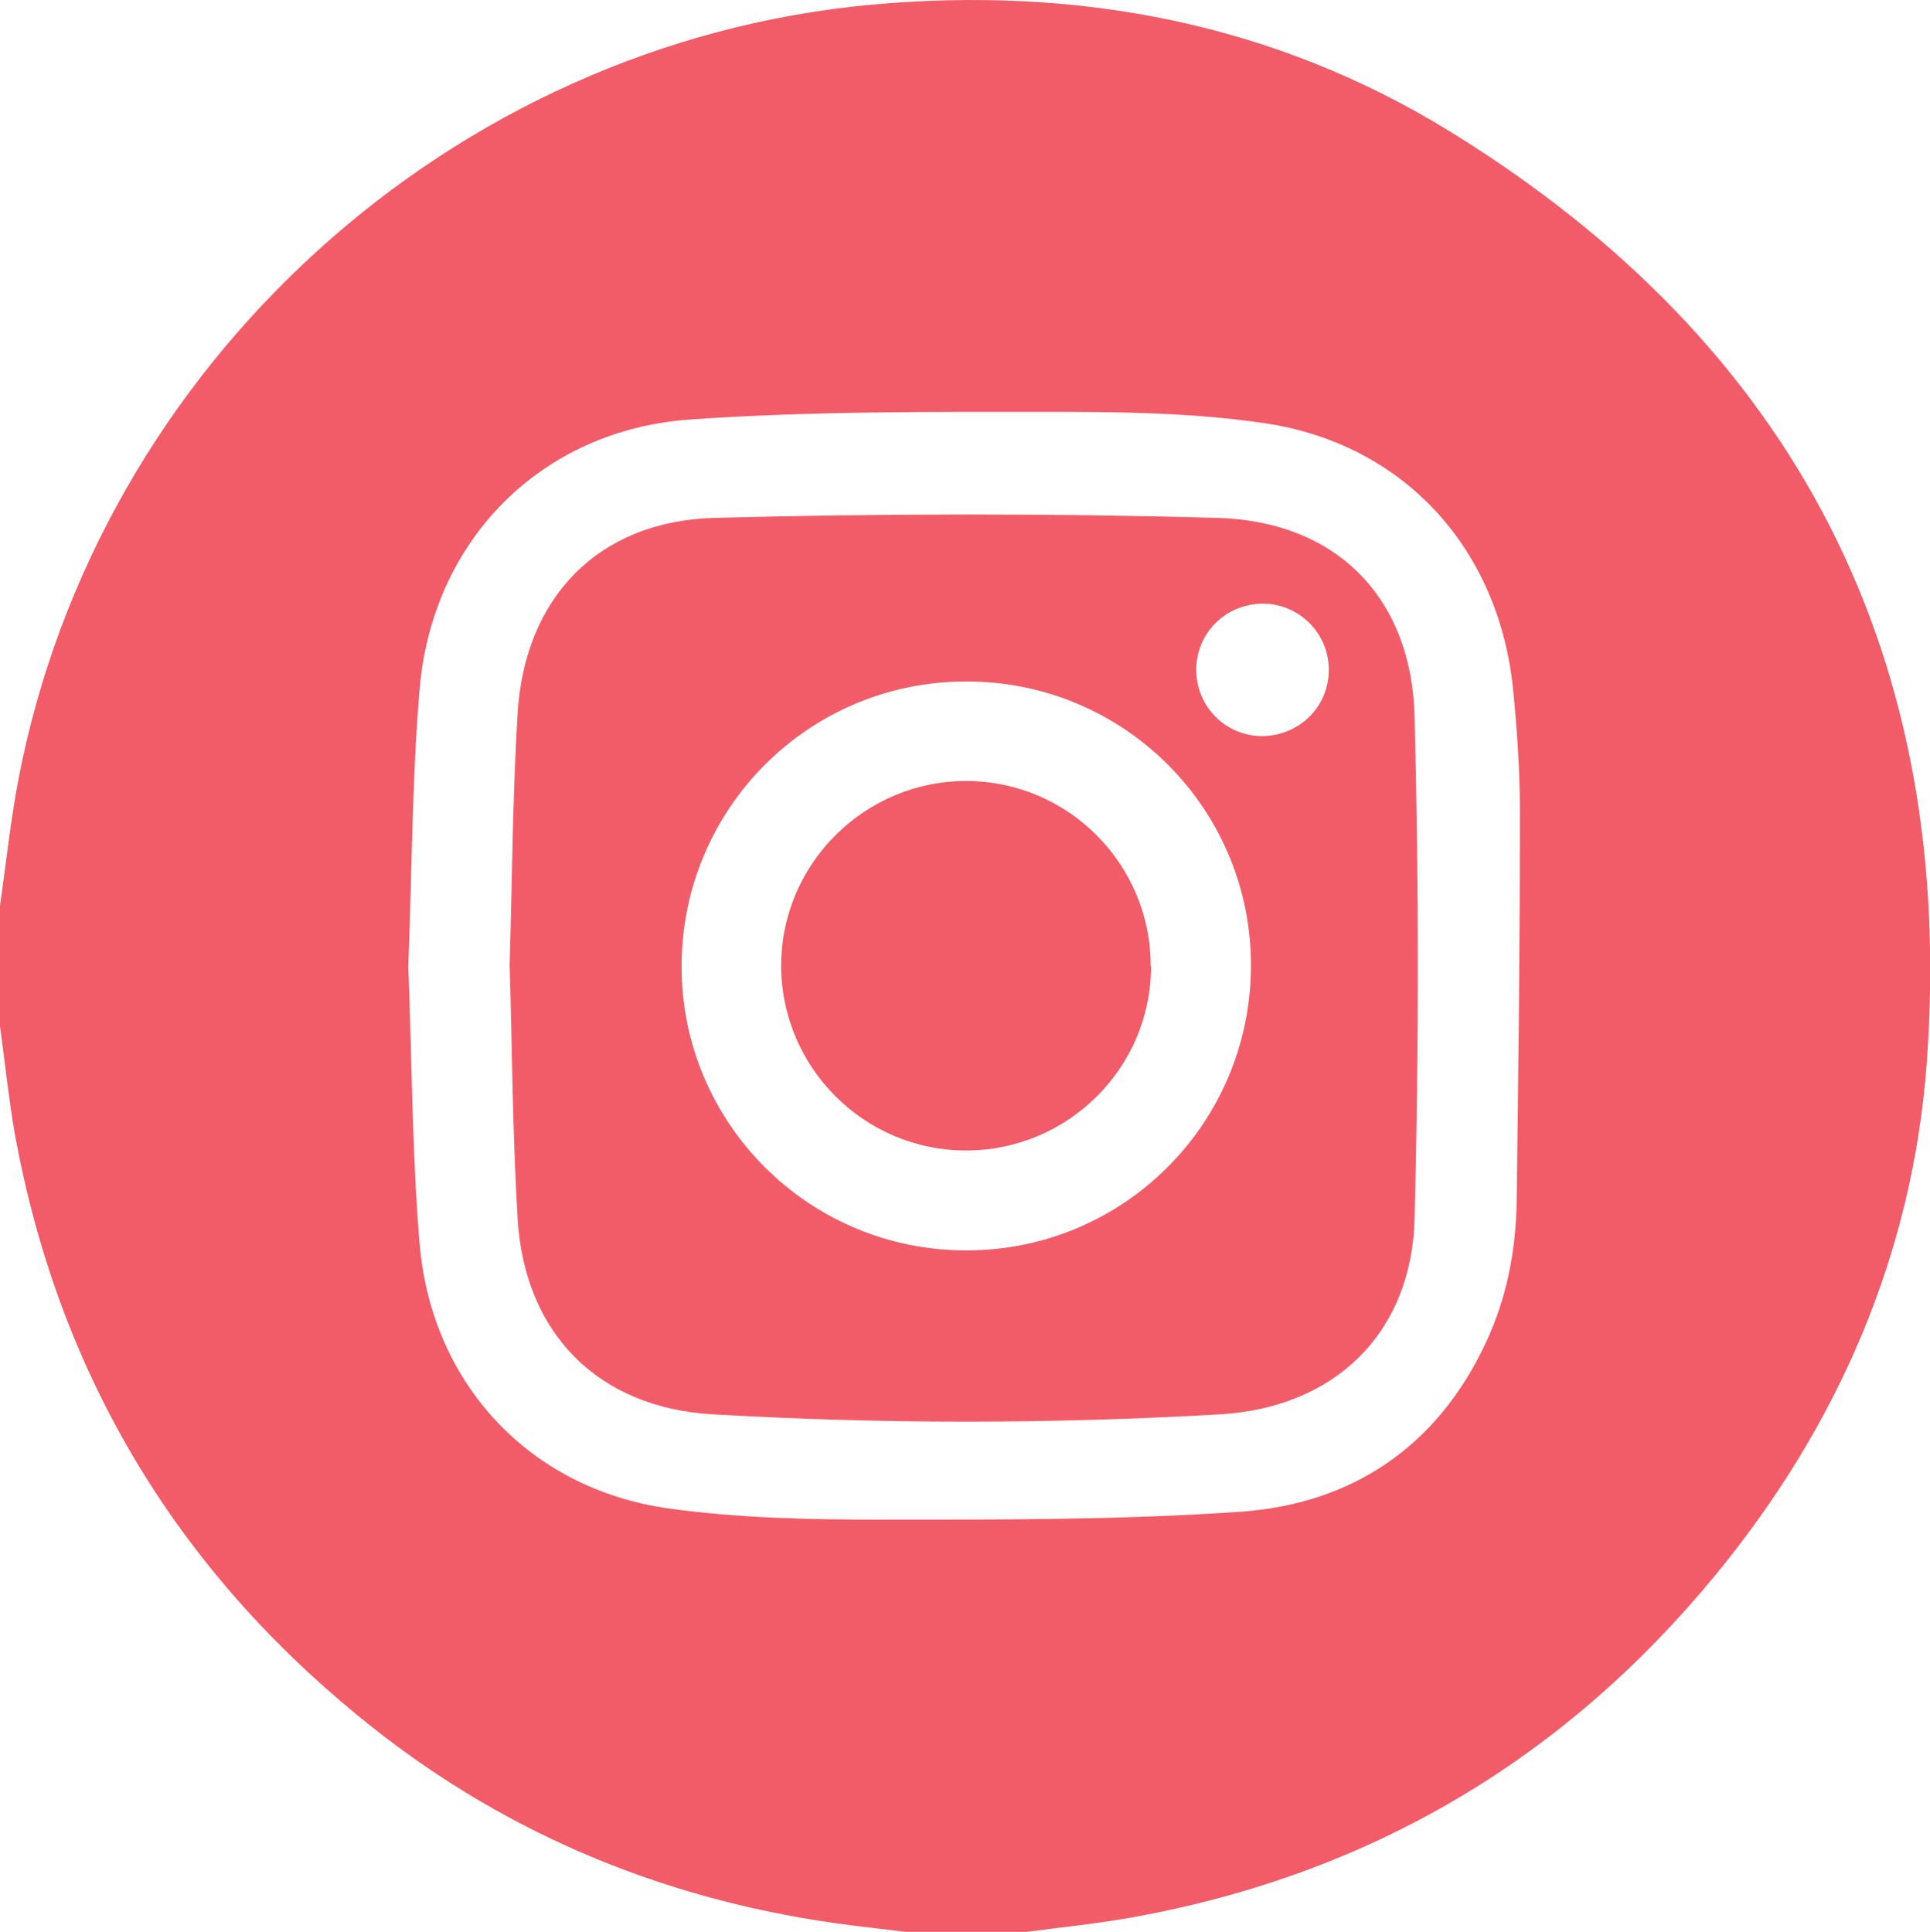 <?xml version="1.0" encoding="UTF-8"?><svg id="Camada_2" xmlns="http://www.w3.org/2000/svg" viewBox="0 0 53.32 53.38"><defs><style>.cls-1{fill:#f25c69;}</style></defs><g id="Camada_1-2"><g><path class="cls-1" d="M28.36,53.38h-3.34c-.65-.08-1.3-.15-1.95-.24-4.92-.7-9.35-2.58-13.19-5.74C4.77,43.21,1.6,37.85,.41,31.34,.24,30.36,.14,29.36,0,28.36c0-1.11,0-2.22,0-3.34,.17-1.17,.29-2.34,.51-3.49C2.71,10.07,12.47,1.2,24.07,.13c5.7-.52,11.12,.5,16,3.51,9.55,5.89,13.98,14.53,13.16,25.73-.39,5.29-2.45,10.02-5.82,14.13-4.19,5.11-9.55,8.28-16.07,9.47-.99,.18-1.99,.28-2.98,.41ZM11.28,26.71c.1,2.54,.1,5.09,.31,7.63,.32,3.88,3.03,6.8,6.88,7.34,1.93,.27,3.91,.31,5.87,.31,3.32,0,6.64,.01,9.95-.22,3.06-.22,5.4-1.79,6.74-4.63,.59-1.24,.85-2.57,.87-3.94,.05-3.59,.09-7.19,.09-10.79,0-1.13-.08-2.26-.19-3.38-.4-3.89-3.03-6.78-6.89-7.34-1.91-.28-3.88-.31-5.82-.31-3.33,0-6.68-.02-10,.21-4.14,.28-7.16,3.34-7.5,7.48-.21,2.52-.21,5.06-.31,7.62Z"/><path class="cls-1" d="M14.08,26.66c.07-2.33,.08-4.64,.22-6.94,.19-3.2,2.22-5.32,5.43-5.41,4.63-.12,9.27-.13,13.9,0,3.27,.09,5.36,2.18,5.45,5.47,.12,4.63,.12,9.27,0,13.9-.08,3.17-2.22,5.22-5.38,5.4-4.67,.27-9.34,.27-14.01,0-3.16-.18-5.2-2.23-5.39-5.41-.14-2.34-.15-4.68-.22-7.01Zm12.62,7.89c4.34,0,7.84-3.5,7.86-7.84,.02-4.36-3.51-7.89-7.87-7.88-4.34,0-7.84,3.5-7.86,7.84-.02,4.35,3.51,7.89,7.87,7.88Zm8.15-14.21c1.03,0,1.86-.8,1.86-1.83,0-1.01-.81-1.82-1.81-1.83-1.03,0-1.85,.8-1.85,1.83,0,1.01,.8,1.82,1.81,1.83Z"/><path class="cls-1" d="M31.8,26.7c0,2.81-2.3,5.09-5.11,5.09-2.83,0-5.12-2.31-5.11-5.14,.02-2.8,2.32-5.08,5.13-5.07,2.81,.01,5.09,2.31,5.08,5.12Z"/></g></g></svg>
